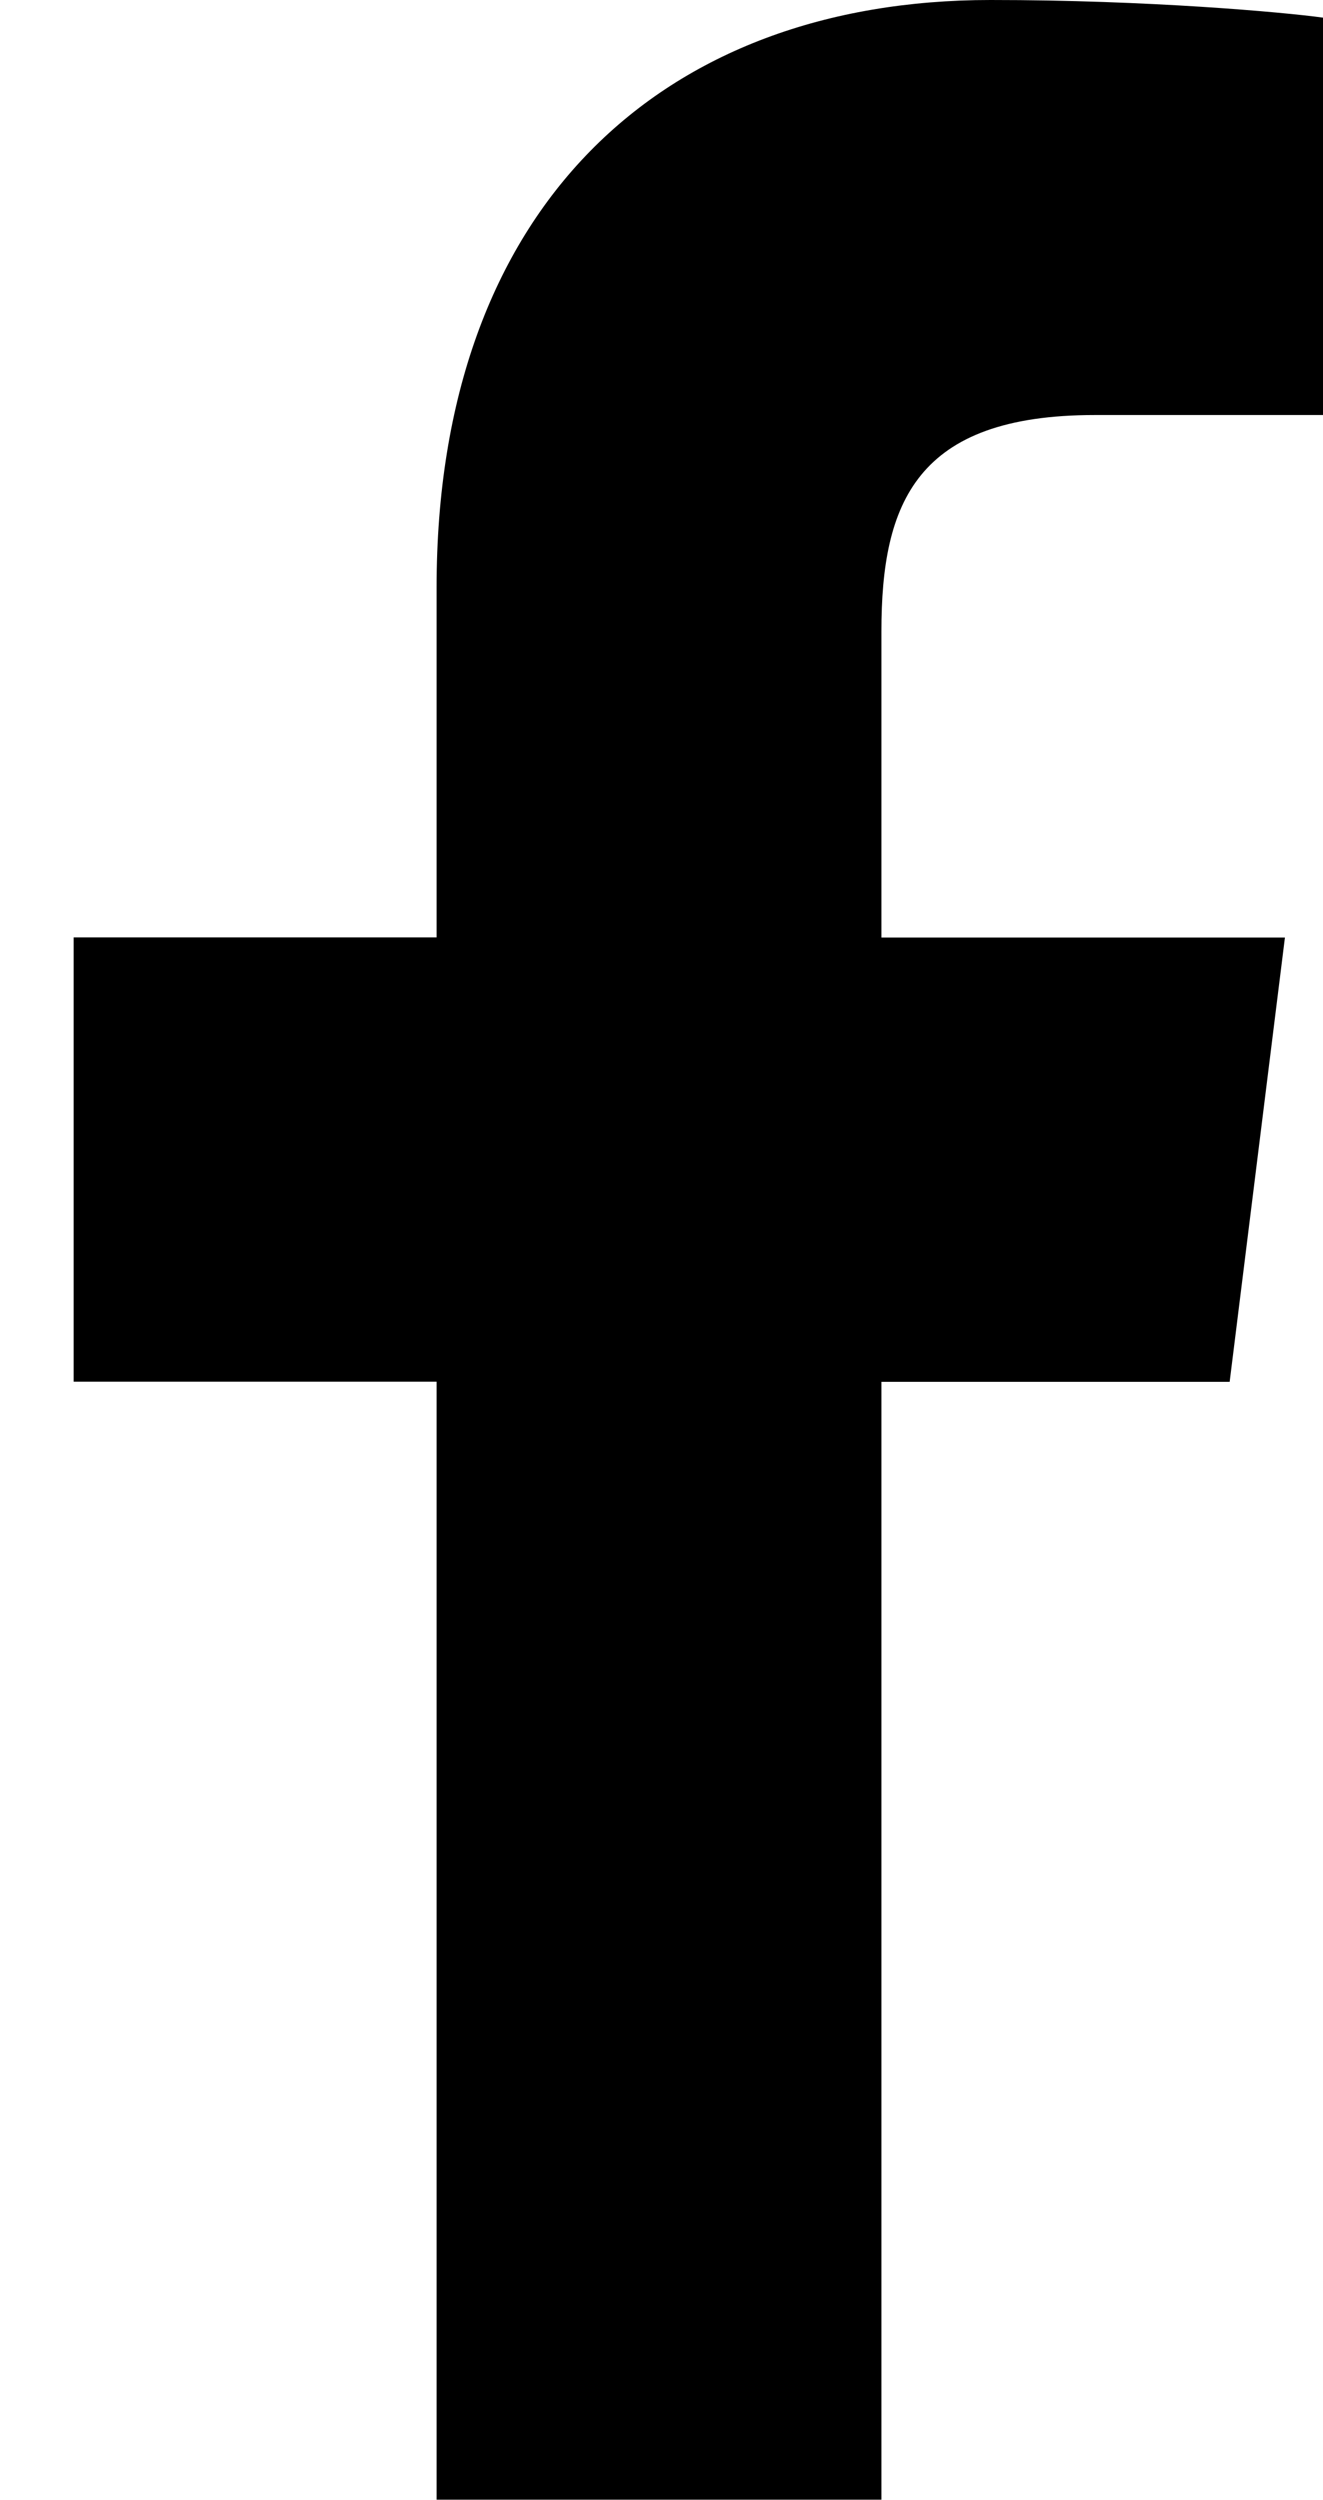 <svg width="9" height="17" viewBox="0 0 9 17" xmlns="http://www.w3.org/2000/svg">
<path d="M7.448 2.822H9V0.12C8.732 0.083 7.812 0 6.739 0C4.502 0 2.97 1.407 2.97 3.994V6.374H0.501V9.395H2.97V16.997H5.996V9.396H8.365L8.741 6.375H5.996V4.293C5.996 3.42 6.232 2.822 7.448 2.822Z"/>
</svg>
